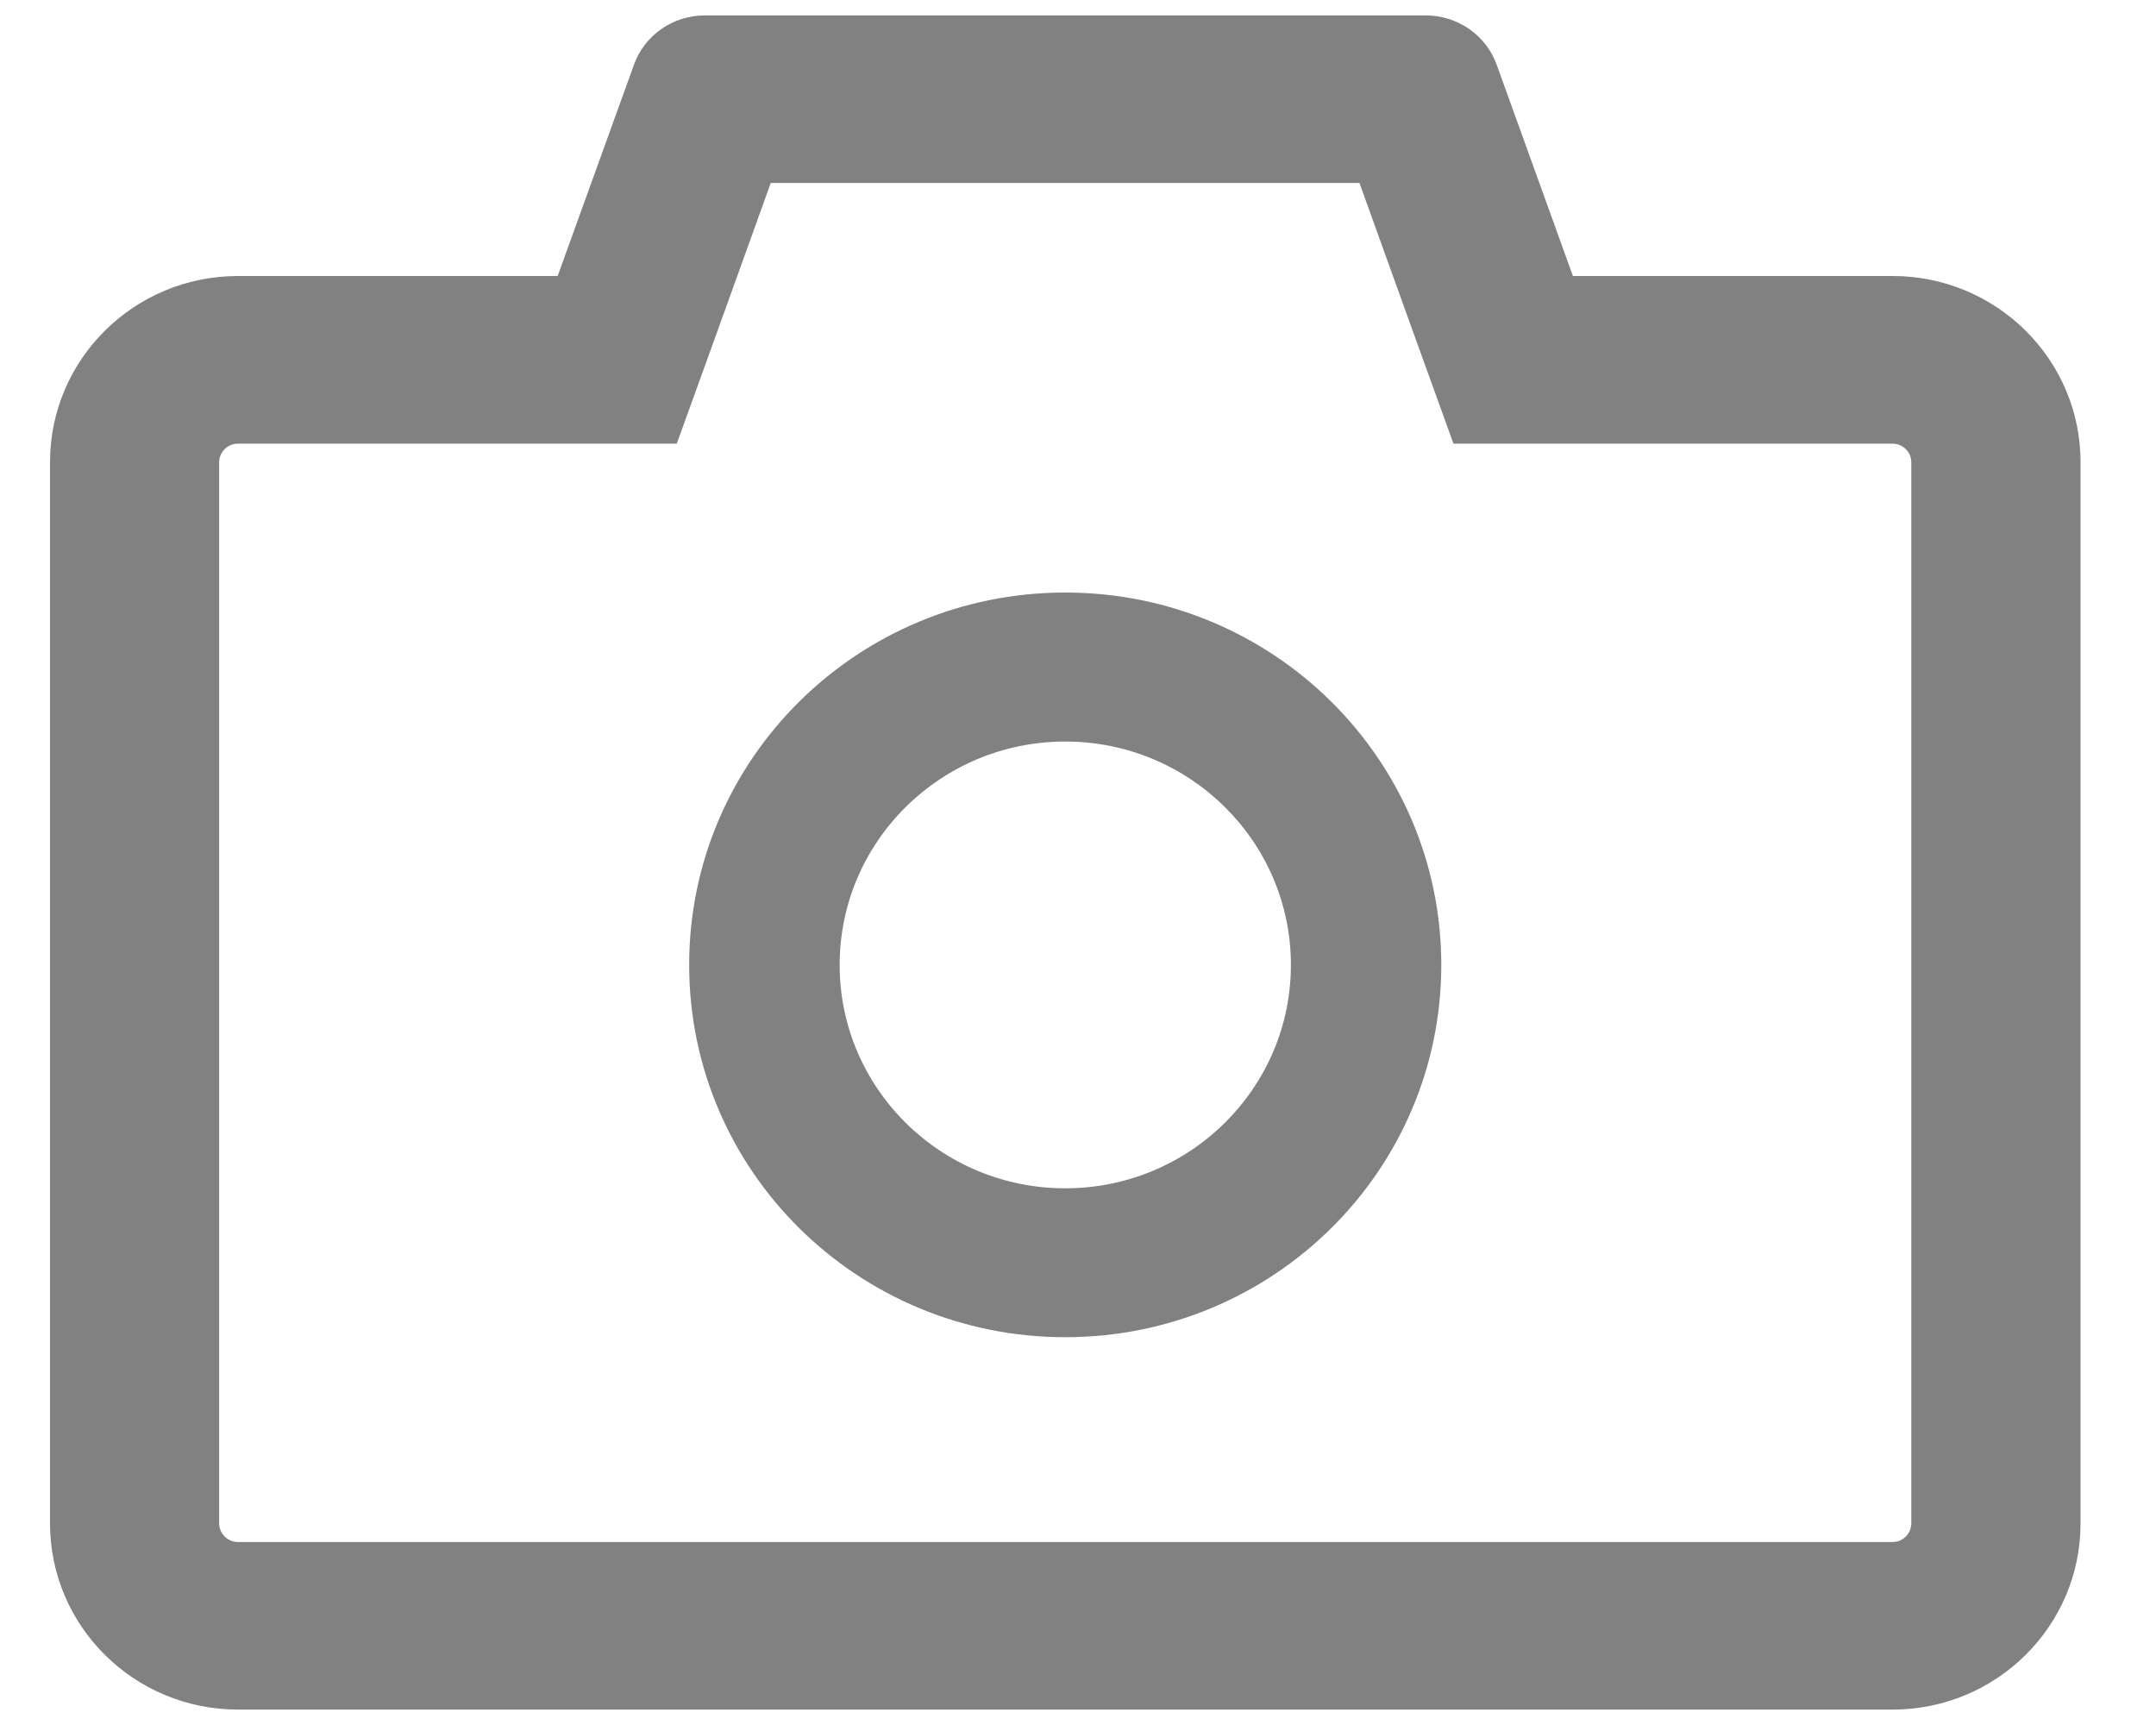 <svg width="20" height="16" viewBox="0 0 20 16" fill="none" xmlns="http://www.w3.org/2000/svg">
<path d="M17.556 2.56H14.591L13.884 0.6C13.835 0.466 13.746 0.35 13.628 0.268C13.51 0.187 13.37 0.143 13.226 0.143H6.537C6.243 0.143 5.979 0.326 5.881 0.6L5.173 2.56H2.208C1.244 2.56 0.464 3.333 0.464 4.287V14.13C0.464 15.084 1.244 15.857 2.208 15.857H17.556C18.519 15.857 19.3 15.084 19.3 14.13V4.287C19.3 3.333 18.519 2.56 17.556 2.56ZM17.73 14.13C17.73 14.225 17.651 14.303 17.556 14.303H2.208C2.112 14.303 2.033 14.225 2.033 14.13V4.287C2.033 4.192 2.112 4.115 2.208 4.115H6.278L6.651 3.083L7.15 1.697H12.611L13.11 3.083L13.483 4.115H17.556C17.651 4.115 17.73 4.192 17.73 4.287V14.13ZM9.882 5.496C7.954 5.496 6.393 7.042 6.393 8.95C6.393 10.858 7.954 12.403 9.882 12.403C11.809 12.403 13.37 10.858 13.37 8.95C13.37 7.042 11.809 5.496 9.882 5.496ZM9.882 11.022C8.726 11.022 7.789 10.094 7.789 8.95C7.789 7.806 8.726 6.878 9.882 6.878C11.037 6.878 11.975 7.806 11.975 8.95C11.975 10.094 11.037 11.022 9.882 11.022Z" fill="#818181"/>
</svg>
